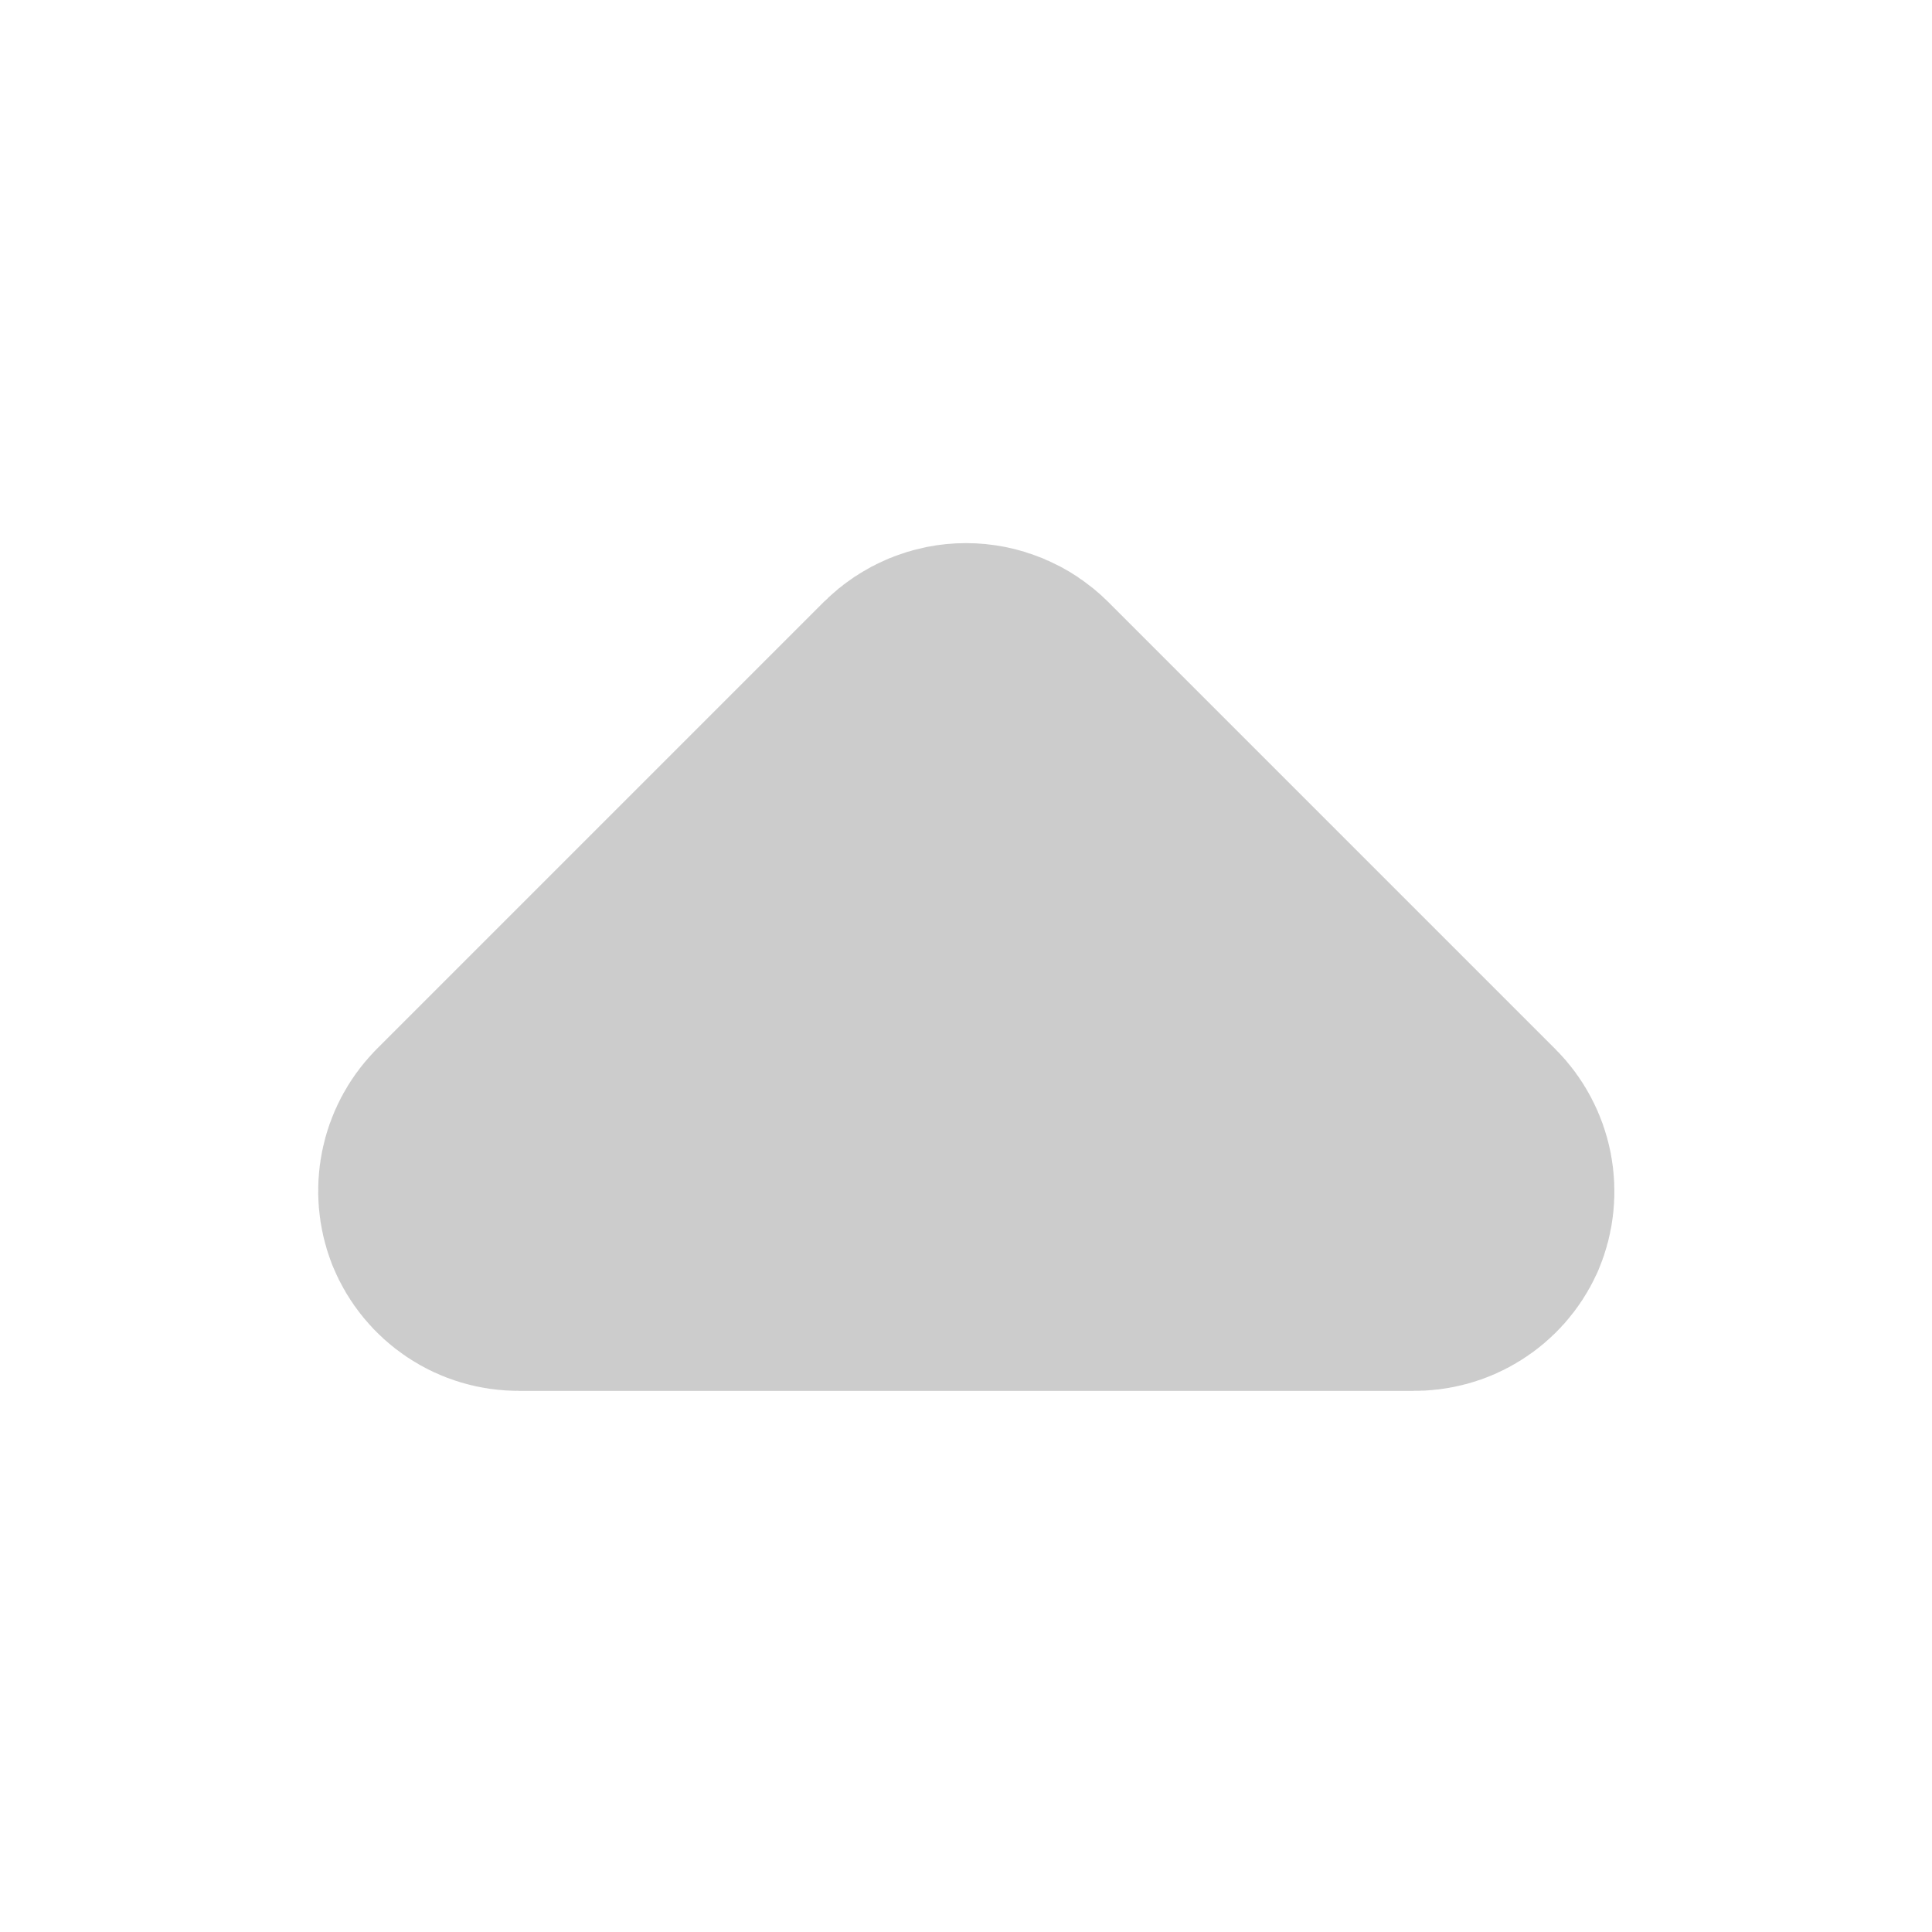<!DOCTYPE svg PUBLIC "-//W3C//DTD SVG 1.1//EN" "http://www.w3.org/Graphics/SVG/1.1/DTD/svg11.dtd">
<!-- Uploaded to: SVG Repo, www.svgrepo.com, Transformed by: SVG Repo Mixer Tools -->
<svg width="64px" height="64px" viewBox="-3.12 -3.12 30.24 30.24" fill="none" xmlns="http://www.w3.org/2000/svg" stroke="#81828a" stroke-width="0">
<g id="SVGRepo_bgCarrier" stroke-width="0"/>
<g id="SVGRepo_tracerCarrier" stroke-linecap="round" stroke-linejoin="round" stroke="#CCCCCC" stroke-width="4.8"> <path d="M19 16.25H5C4.852 16.251 4.707 16.208 4.585 16.126C4.462 16.044 4.366 15.927 4.31 15.79C4.259 15.657 4.247 15.512 4.275 15.372C4.303 15.232 4.371 15.103 4.47 15L11.47 8C11.611 7.86 11.801 7.781 12 7.781C12.199 7.781 12.389 7.86 12.53 8L19.53 15C19.635 15.105 19.706 15.24 19.735 15.386C19.763 15.532 19.748 15.683 19.69 15.82C19.63 15.951 19.532 16.062 19.409 16.138C19.287 16.215 19.144 16.253 19 16.25ZM6.81 14.75H17.19L12 9.56L6.81 14.75Z" fill=""/> </g>
<g id="SVGRepo_iconCarrier"> <path d="M19 16.25H5C4.852 16.251 4.707 16.208 4.585 16.126C4.462 16.044 4.366 15.927 4.31 15.79C4.259 15.657 4.247 15.512 4.275 15.372C4.303 15.232 4.371 15.103 4.47 15L11.47 8C11.611 7.86 11.801 7.781 12 7.781C12.199 7.781 12.389 7.86 12.53 8L19.53 15C19.635 15.105 19.706 15.24 19.735 15.386C19.763 15.532 19.748 15.683 19.69 15.82C19.63 15.951 19.532 16.062 19.409 16.138C19.287 16.215 19.144 16.253 19 16.25ZM6.81 14.75H17.19L12 9.56L6.81 14.75Z" fill=""/> </g>
</svg>